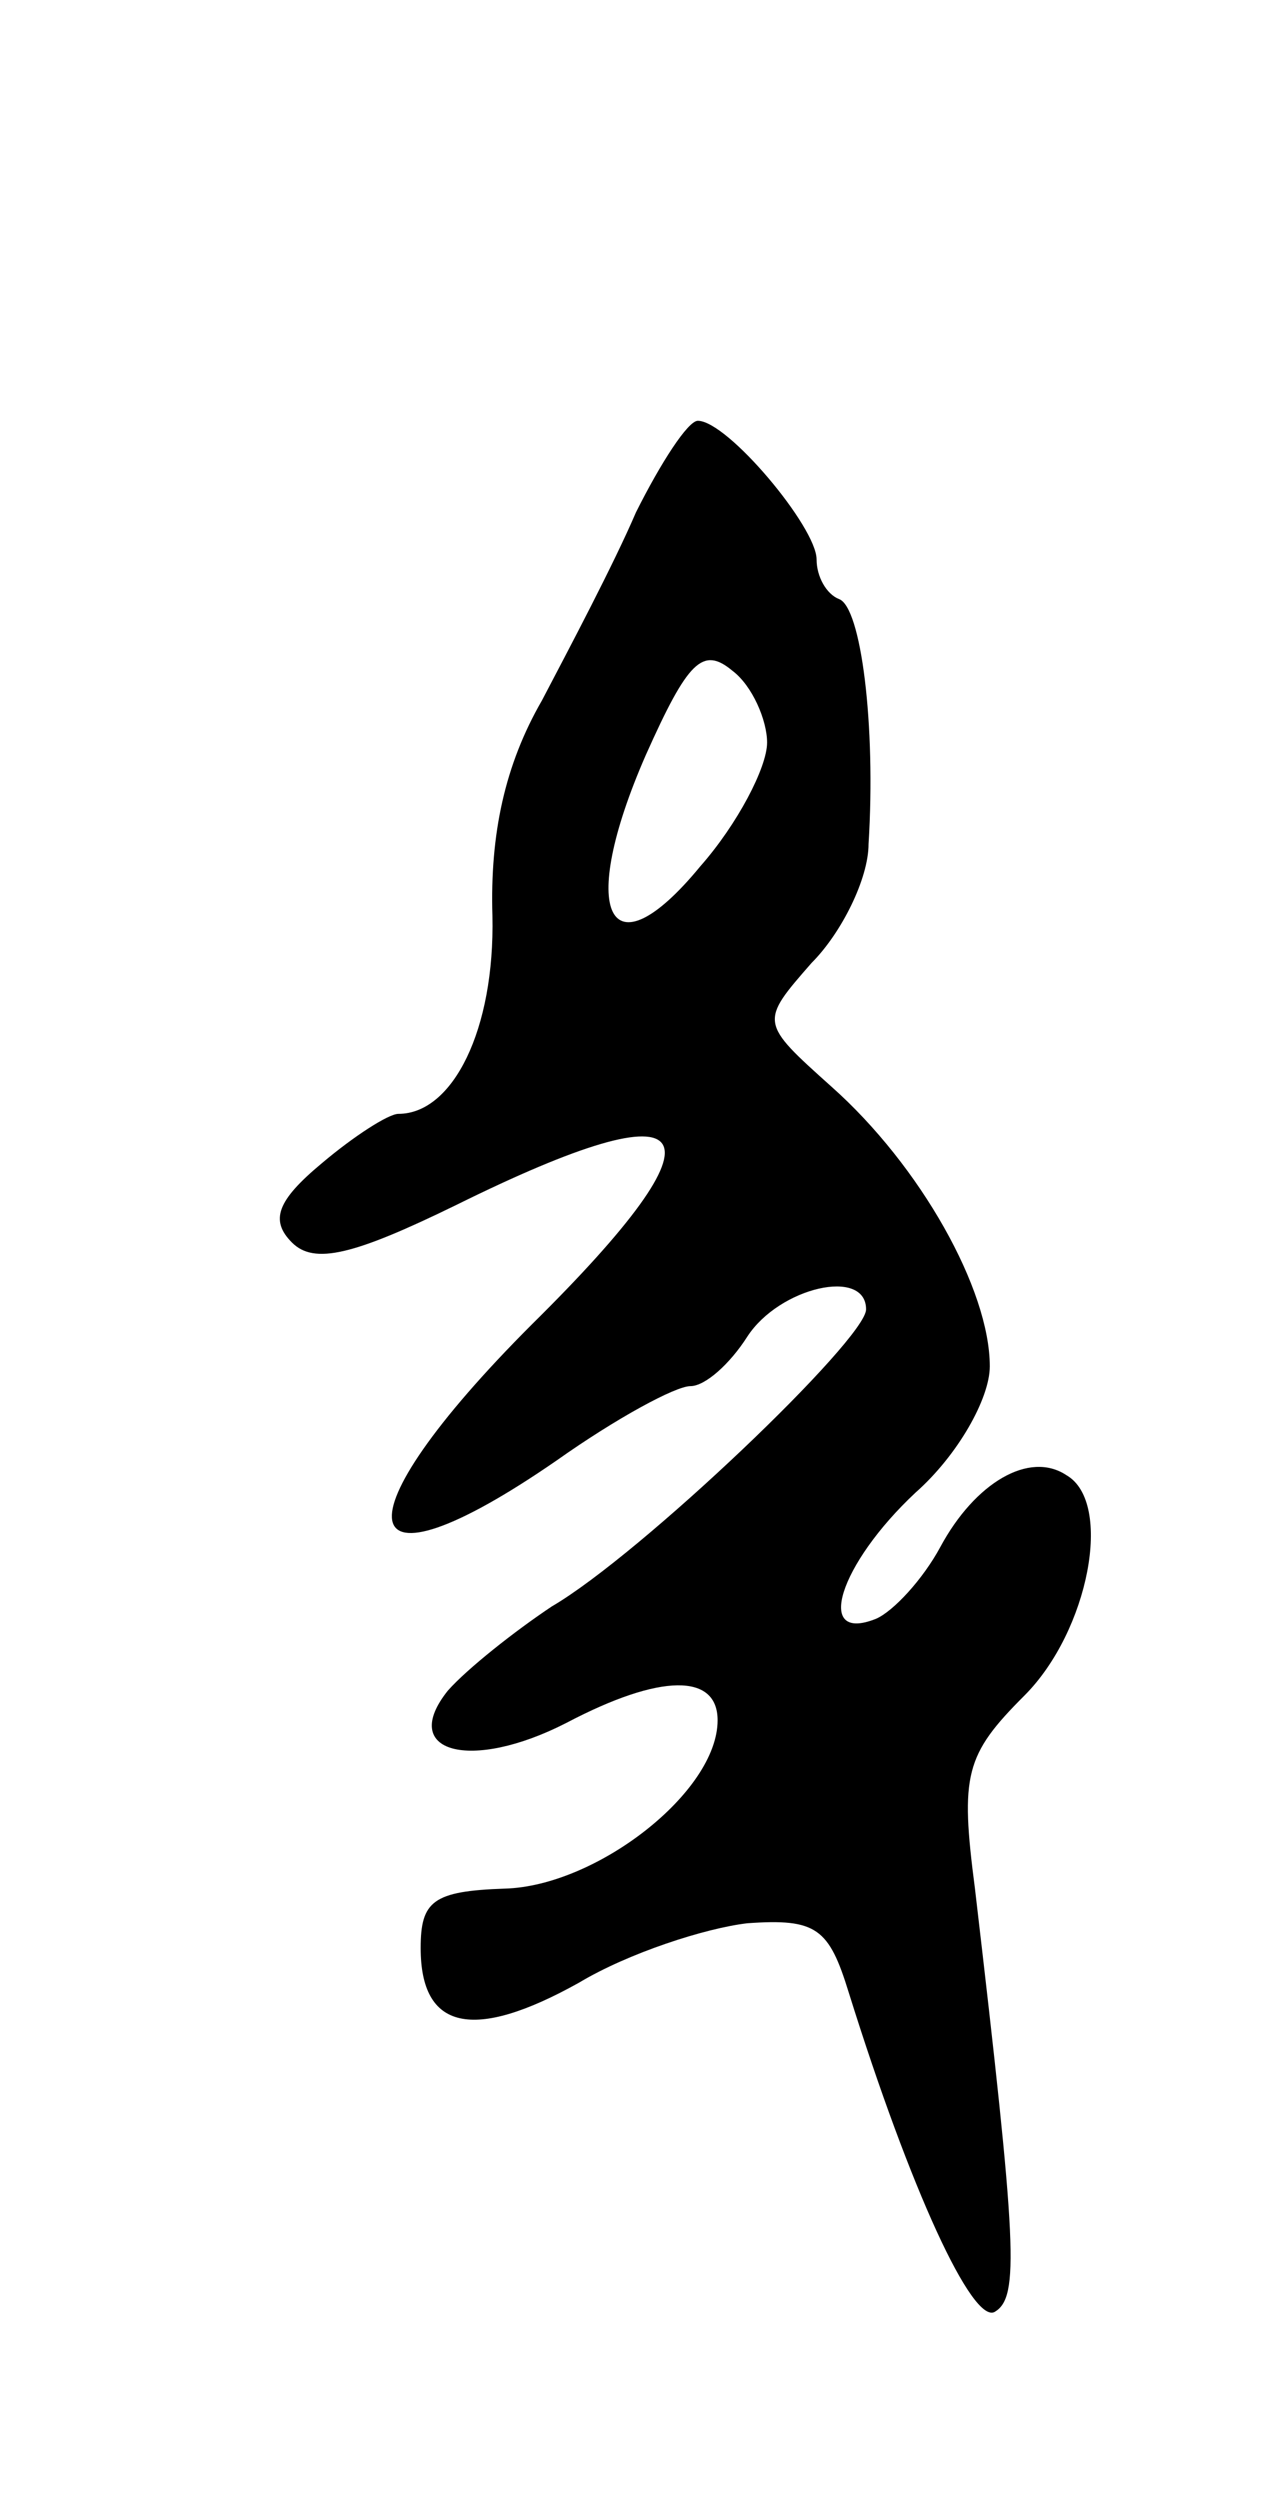 <svg version="1.0" xmlns="http://www.w3.org/2000/svg"
 width="51pt" height="101pt" viewBox="0 0 51 101"
 preserveAspectRatio="xMidYMid meet">
<g transform="translate(0,101) scale(0.1,-0.1)"
fill="#000000" stroke="none">
<path d="M257 803 c-9 -21 -27 -55 -38 -76 -15 -26 -21 -54 -20 -87 1 -46 -16
-80 -38 -80 -4 0 -18 -9 -31 -20 -18 -15 -21 -23 -12 -32 9 -9 25 -5 66 15
101 50 112 32 31 -48 -80 -80 -74 -113 10 -55 24 17 48 30 54 30 6 0 16 9 23
20 13 20 48 28 48 11 0 -12 -91 -99 -127 -120 -15 -10 -34 -25 -42 -34 -20
-25 9 -33 48 -13 38 20 61 20 61 1 0 -29 -49 -67 -86 -68 -29 -1 -34 -5 -34
-24 0 -33 21 -38 64 -14 20 12 51 22 68 24 28 2 33 -2 41 -28 25 -80 50 -134
59 -129 10 6 9 26 -8 171 -6 46 -4 54 20 78 26 26 36 78 17 89 -15 10 -37 -3
-51 -29 -7 -13 -19 -26 -26 -29 -25 -10 -15 22 16 51 17 15 30 38 30 51 0 31
-28 81 -64 113 -29 26 -29 26 -8 50 12 12 23 34 23 48 3 48 -3 96 -12 99 -5 2
-9 9 -9 16 0 13 -36 56 -48 56 -4 0 -15 -17 -25 -37z m53 -93 c0 -10 -12 -33
-27 -50 -37 -45 -50 -19 -22 45 17 38 23 44 35 34 8 -6 14 -20 14 -29z"/>
</g>
</svg>
